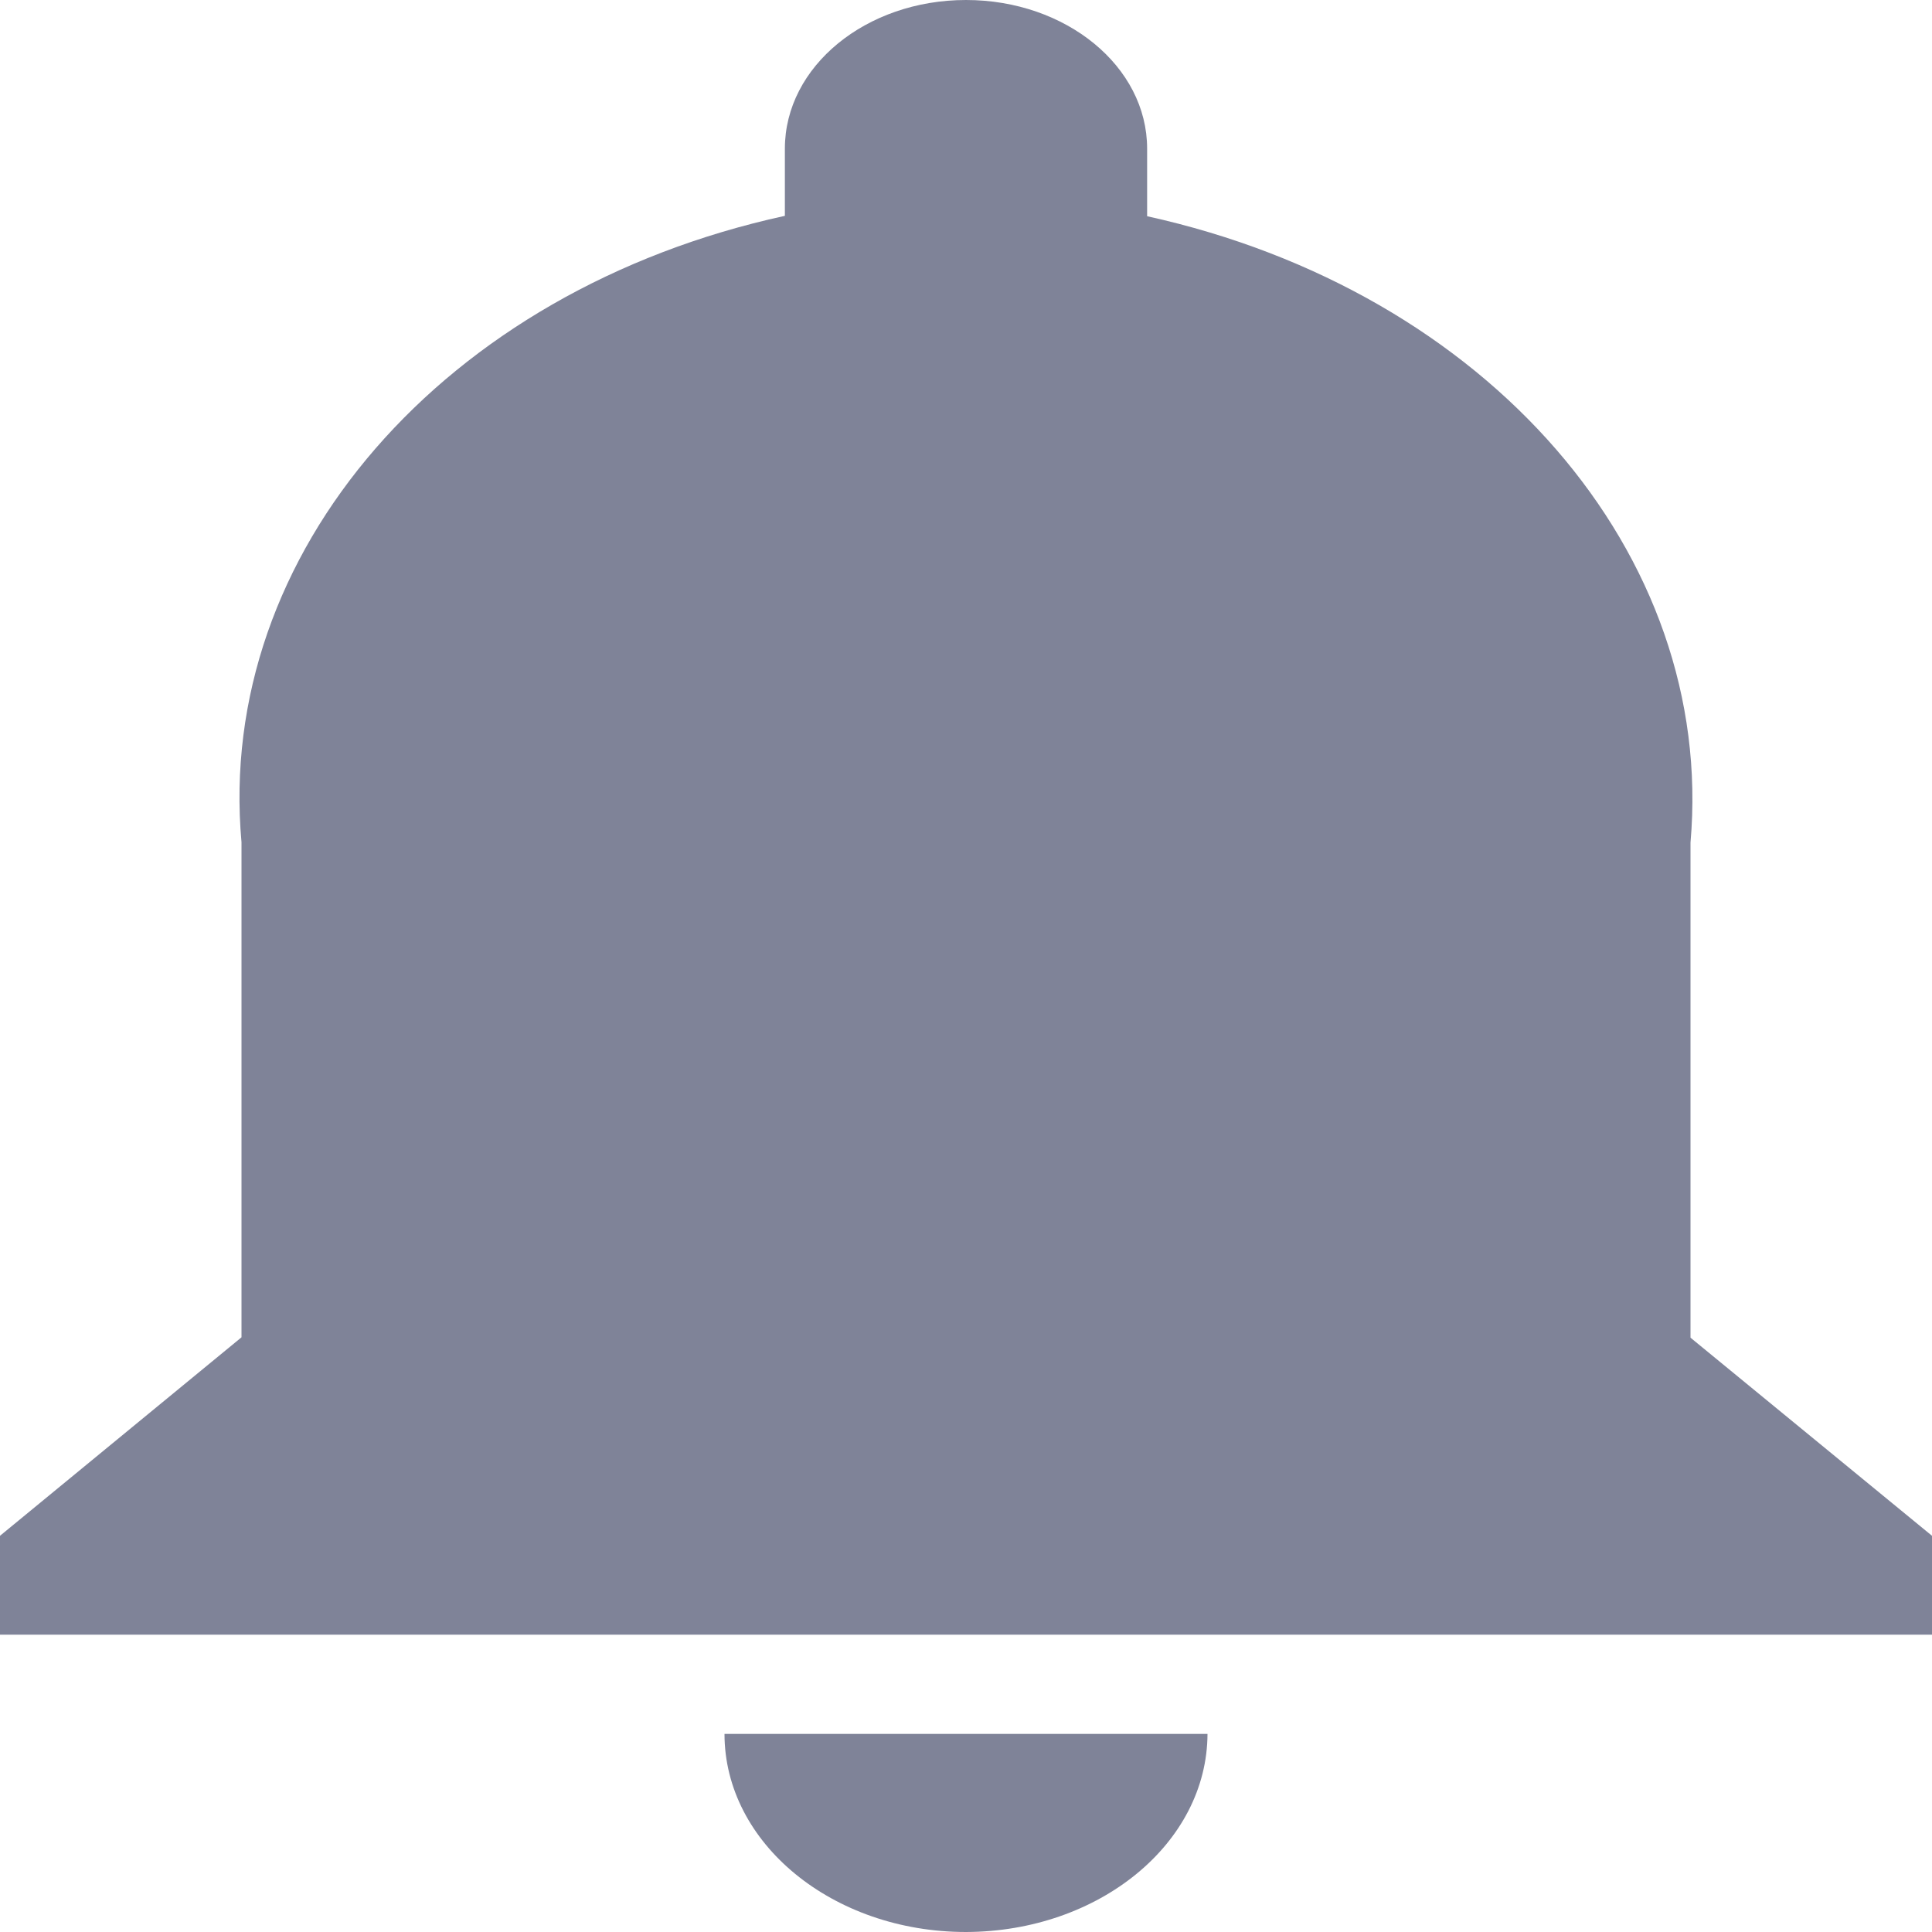 <svg id="ab420ff6-d89d-48b6-8ecf-7139e60dee4b" data-name="Слой 1" xmlns="http://www.w3.org/2000/svg" viewBox="0 0 512 512"><path id="b1b5dce2-b978-4879-8564-bd87d06ab21b" data-name="baseline-notifications-24px" d="M256,512c35.3-.1,63.9-23.5,64-52.5H192c0,29,28.7,52.5,64,52.5ZM448,354.5V223.3c6.7-76.5-53.7-146.1-144-166V39.4C304,17.6,282.5,0,256,0s-48,17.6-48,39.4h0V57.2c-90.4,19.7-150.9,89.4-144,166V354.4L0,407v26.2H512V407Z" style="fill:#7f8398"/></svg>